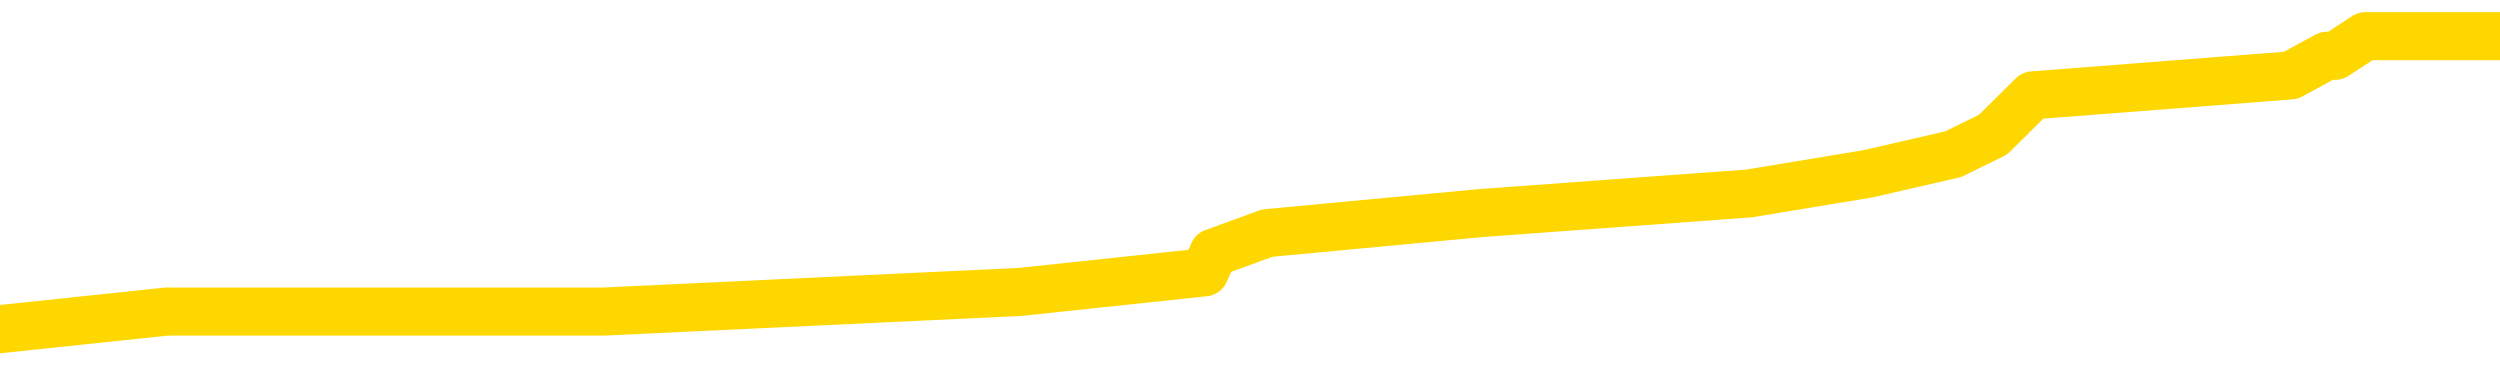 <svg xmlns="http://www.w3.org/2000/svg" version="1.1" viewBox="0 0 6500 1000">
	<path fill="none" stroke="gold" stroke-width="125" stroke-linecap="round" stroke-linejoin="round" d="M0 90017  L-497422 90017 L-497238 89966 L-496748 89864 L-496454 89813 L-496143 89710 L-495908 89659 L-495855 89557 L-495796 89455 L-495643 89404 L-495602 89301 L-495469 89250 L-495177 89199 L-494636 89199 L-494026 89148 L-493978 89148 L-493338 89097 L-493305 89097 L-492779 89097 L-492647 89046 L-492256 88943 L-491928 88841 L-491811 88739 L-491600 88636 L-490883 88636 L-490313 88585 L-490206 88585 L-490031 88534 L-489810 88432 L-489408 88381 L-489383 88278 L-488455 88176 L-488367 88074 L-488285 87971 L-488215 87869 L-487917 87818 L-487765 87716 L-485875 87767 L-485775 87767 L-485512 87767 L-485219 87818 L-485077 87716 L-484828 87716 L-484793 87664 L-484634 87613 L-484171 87511 L-483918 87460 L-483706 87358 L-483454 87306 L-483105 87255 L-482178 87153 L-482084 87051 L-481673 87000 L-480503 86897 L-479314 86846 L-479221 86744 L-479194 86641 L-478928 86539 L-478629 86437 L-478500 86335 L-478463 86232 L-477648 86232 L-477264 86283 L-476204 86335 L-476142 86335 L-475877 87358 L-475406 88329 L-475214 89301 L-474950 90273 L-474613 90222 L-474478 90171 L-474022 90120 L-473279 90069 L-473261 90017 L-473096 89915 L-473028 89915 L-472512 89864 L-471483 89864 L-471287 89813 L-470798 89762 L-470436 89710 L-470028 89710 L-469642 89762 L-467938 89762 L-467840 89762 L-467769 89762 L-467707 89762 L-467523 89710 L-467186 89710 L-466546 89659 L-466469 89608 L-466408 89608 L-466221 89557 L-466142 89557 L-465964 89506 L-465945 89455 L-465715 89455 L-465327 89404 L-464439 89404 L-464399 89352 L-464311 89301 L-464284 89199 L-463276 89148 L-463126 89046 L-463102 88994 L-462969 88943 L-462929 88892 L-461671 88841 L-461613 88841 L-461073 88790 L-461021 88790 L-460974 88790 L-460579 88739 L-460439 88687 L-460240 88636 L-460093 88636 L-459928 88636 L-459652 88687 L-459293 88687 L-458740 88636 L-458095 88585 L-457837 88483 L-457683 88432 L-457282 88381 L-457242 88329 L-457121 88278 L-457059 88329 L-457045 88329 L-456952 88329 L-456659 88278 L-456507 88074 L-456177 87971 L-456099 87869 L-456023 87818 L-455797 87664 L-455730 87562 L-455502 87460 L-455450 87358 L-455285 87306 L-454279 87255 L-454096 87204 L-453545 87153 L-453152 87051 L-452755 87000 L-451904 86897 L-451826 86846 L-451247 86795 L-450806 86795 L-450565 86744 L-450408 86744 L-450007 86641 L-449986 86641 L-449541 86590 L-449136 86539 L-449000 86437 L-448825 86335 L-448689 86232 L-448438 86130 L-447438 86079 L-447356 86028 L-447221 85976 L-447182 85925 L-446292 85874 L-446077 85823 L-445633 85772 L-445516 85721 L-445459 85670 L-444783 85670 L-444683 85618 L-444654 85618 L-443312 85567 L-442906 85516 L-442867 85465 L-441938 85414 L-441840 85363 L-441707 85312 L-441303 85260 L-441277 85209 L-441184 85158 L-440968 85107 L-440557 85005 L-439403 84902 L-439111 84800 L-439083 84698 L-438475 84647 L-438224 84544 L-438205 84493 L-437275 84442 L-437224 84340 L-437102 84289 L-437084 84186 L-436928 84135 L-436753 84033 L-436616 83982 L-436560 83930 L-436452 83879 L-436367 83828 L-436133 83777 L-436059 83726 L-435750 83675 L-435632 83624 L-435462 83572 L-435371 83521 L-435269 83521 L-435245 83470 L-435168 83470 L-435070 83368 L-434704 83317 L-434599 83265 L-434095 83214 L-433644 83163 L-433605 83112 L-433581 83061 L-433541 83010 L-433412 82959 L-433311 82907 L-432869 82856 L-432587 82805 L-431995 82754 L-431864 82703 L-431590 82601 L-431438 82549 L-431284 82498 L-431199 82396 L-431121 82345 L-430935 82294 L-430885 82294 L-430857 82242 L-430778 82191 L-430754 82140 L-430471 82038 L-429867 81936 L-428872 81884 L-428574 81833 L-427840 81782 L-427596 81731 L-427506 81680 L-426928 81629 L-426230 81578 L-425478 81526 L-425159 81475 L-424776 81373 L-424699 81322 L-424065 81271 L-423879 81219 L-423792 81219 L-423662 81219 L-423349 81168 L-423300 81117 L-423158 81066 L-423136 81015 L-422169 80964 L-421623 80913 L-421145 80913 L-421084 80913 L-420760 80913 L-420739 80861 L-420676 80861 L-420466 80810 L-420389 80759 L-420335 80708 L-420312 80657 L-420273 80606 L-420257 80554 L-419500 80503 L-419483 80452 L-418684 80401 L-418532 80350 L-417626 80299 L-417120 80248 L-416891 80145 L-416849 80145 L-416734 80094 L-416558 80043 L-415803 80094 L-415669 80043 L-415505 79992 L-415186 79941 L-415010 79838 L-413988 79736 L-413965 79634 L-413714 79583 L-413501 79480 L-412867 79429 L-412629 79327 L-412596 79225 L-412418 79122 L-412338 79020 L-412248 78969 L-412184 78867 L-411743 78764 L-411720 78713 L-411179 78662 L-410923 78611 L-410429 78560 L-409551 78508 L-409515 78457 L-409462 78406 L-409421 78355 L-409303 78304 L-409027 78253 L-408820 78150 L-408623 78048 L-408600 77946 L-408549 77843 L-408510 77792 L-408432 77741 L-407835 77639 L-407774 77588 L-407671 77537 L-407517 77485 L-406885 77434 L-406204 77383 L-405901 77281 L-405555 77230 L-405357 77179 L-405309 77076 L-404988 77025 L-404361 76974 L-404214 76923 L-404178 76872 L-404120 76820 L-404043 76718 L-403802 76718 L-403714 76667 L-403620 76616 L-403326 76565 L-403192 76514 L-403131 76462 L-403095 76360 L-402822 76360 L-401816 76309 L-401641 76258 L-401590 76258 L-401297 76207 L-401105 76104 L-400772 76053 L-400265 76002 L-399703 75900 L-399688 75797 L-399672 75746 L-399571 75644 L-399457 75542 L-399418 75439 L-399380 75388 L-399314 75388 L-399286 75337 L-399147 75388 L-398854 75388 L-398804 75388 L-398699 75388 L-398435 75337 L-397970 75286 L-397825 75286 L-397771 75184 L-397714 75132 L-397523 75081 L-397157 75030 L-396943 75030 L-396748 75030 L-396690 75030 L-396631 74928 L-396477 74877 L-396208 74826 L-395778 75081 L-395763 75081 L-395686 75030 L-395621 74979 L-395492 74621 L-395468 74570 L-395184 74519 L-395136 74468 L-395082 74416 L-394619 74365 L-394581 74365 L-394540 74314 L-394350 74263 L-393869 74212 L-393382 74161 L-393366 74109 L-393328 74058 L-393071 74007 L-392994 73905 L-392764 73854 L-392748 73751 L-392454 73649 L-392011 73598 L-391564 73547 L-391060 73496 L-390906 73445 L-390619 73393 L-390579 73291 L-390248 73240 L-390026 73189 L-389509 73086 L-389433 73035 L-389186 72933 L-388991 72831 L-388931 72780 L-388155 72728 L-388081 72728 L-387850 72677 L-387834 72677 L-387772 72626 L-387576 72575 L-387112 72575 L-387089 72524 L-386959 72524 L-385658 72524 L-385642 72524 L-385565 72473 L-385471 72473 L-385254 72473 L-385101 72421 L-384923 72473 L-384869 72524 L-384582 72575 L-384542 72575 L-384173 72575 L-383733 72575 L-383550 72575 L-383229 72524 L-382933 72524 L-382487 72421 L-382416 72370 L-381953 72268 L-381516 72217 L-381333 72166 L-379879 72063 L-379747 72012 L-379290 71910 L-379064 71859 L-378678 71757 L-378161 71654 L-377207 71552 L-376413 71450 L-375738 71398 L-375313 71296 L-375002 71245 L-374772 71092 L-374089 70938 L-374075 70785 L-373866 70580 L-373844 70529 L-373669 70427 L-372719 70375 L-372451 70273 L-371636 70222 L-371325 70120 L-371288 70069 L-371230 69966 L-370614 69915 L-369976 69813 L-368350 69762 L-367676 69710 L-367034 69710 L-366956 69710 L-366900 69710 L-366864 69710 L-366836 69659 L-366724 69557 L-366706 69506 L-366683 69455 L-366530 69404 L-366476 69301 L-366398 69250 L-366279 69199 L-366181 69148 L-366064 69097 L-365795 68994 L-365525 68943 L-365507 68841 L-365308 68790 L-365161 68687 L-364934 68636 L-364800 68585 L-364491 68534 L-364431 68483 L-364078 68381 L-363729 68329 L-363628 68278 L-363564 68176 L-363504 68125 L-363120 68023 L-362739 67971 L-362635 67920 L-362374 67869 L-362103 67767 L-361944 67716 L-361912 67664 L-361850 67613 L-361708 67562 L-361524 67511 L-361480 67460 L-361192 67460 L-361176 67409 L-360942 67409 L-360882 67358 L-360843 67358 L-360264 67306 L-360130 67255 L-360106 67051 L-360088 66693 L-360071 66283 L-360054 65874 L-360031 65465 L-360014 65158 L-359993 64800 L-359976 64442 L-359953 64237 L-359936 64033 L-359915 63879 L-359898 63777 L-359849 63624 L-359777 63470 L-359742 63214 L-359718 63010 L-359683 62805 L-359641 62601 L-359604 62498 L-359588 62294 L-359564 62140 L-359527 62038 L-359510 61884 L-359487 61782 L-359469 61680 L-359451 61578 L-359435 61475 L-359406 61322 L-359380 61168 L-359334 61117 L-359318 61015 L-359276 60964 L-359228 60861 L-359157 60759 L-359142 60657 L-359126 60554 L-359064 60503 L-359024 60452 L-358985 60401 L-358819 60350 L-358754 60299 L-358738 60248 L-358694 60145 L-358635 60094 L-358423 60043 L-358389 59992 L-358347 59941 L-358269 59890 L-357732 59838 L-357653 59787 L-357549 59685 L-357461 59634 L-357284 59583 L-356934 59531 L-356778 59480 L-356340 59429 L-356183 59378 L-356054 59327 L-355350 59225 L-355149 59173 L-354188 59071 L-353706 59020 L-353606 59020 L-353514 58969 L-353269 58918 L-353196 58867 L-352753 58764 L-352657 58713 L-352642 58662 L-352626 58611 L-352601 58560 L-352135 58508 L-351918 58457 L-351779 58406 L-351485 58355 L-351396 58304 L-351355 58253 L-351325 58202 L-351153 58150 L-351094 58099 L-351018 58048 L-350937 57997 L-350867 57997 L-350558 57946 L-350473 57895 L-350259 57843 L-350224 57792 L-349540 57741 L-349442 57690 L-349237 57639 L-349190 57588 L-348912 57537 L-348850 57485 L-348832 57383 L-348754 57332 L-348446 57230 L-348422 57179 L-348368 57076 L-348345 57025 L-348223 56974 L-348087 56872 L-347843 56820 L-347717 56820 L-347070 56769 L-347054 56769 L-347030 56769 L-346849 56667 L-346773 56616 L-346682 56565 L-346254 56514 L-345838 56462 L-345445 56360 L-345366 56309 L-345347 56258 L-344984 56207 L-344748 56156 L-344519 56104 L-344206 56053 L-344128 56002 L-344048 55900 L-343869 55797 L-343854 55746 L-343588 55644 L-343508 55593 L-343278 55542 L-343052 55491 L-342737 55491 L-342561 55439 L-342200 55439 L-341808 55388 L-341739 55286 L-341675 55235 L-341535 55132 L-341483 55081 L-341382 54979 L-340880 54928 L-340682 54877 L-340436 54826 L-340250 54774 L-339951 54723 L-339874 54672 L-339708 54570 L-338824 54519 L-338795 54416 L-338672 54314 L-338094 54263 L-338016 54212 L-337303 54212 L-336991 54212 L-336777 54212 L-336761 54212 L-336374 54212 L-335849 54109 L-335403 54058 L-335073 54007 L-334921 53956 L-334595 53956 L-334416 53905 L-334335 53905 L-334129 53803 L-333953 53751 L-333024 53700 L-332135 53649 L-332096 53598 L-331868 53598 L-331489 53547 L-330701 53496 L-330467 53445 L-330391 53393 L-330033 53342 L-329462 53240 L-329195 53189 L-328808 53138 L-328704 53138 L-328534 53138 L-327916 53138 L-327705 53138 L-327397 53138 L-327344 53086 L-327216 53035 L-327163 52984 L-327044 52933 L-326708 52831 L-325749 52780 L-325617 52677 L-325415 52626 L-324784 52575 L-324473 52524 L-324059 52473 L-324032 52421 L-323886 52370 L-323466 52319 L-322133 52319 L-322087 52268 L-321958 52166 L-321941 52115 L-321363 52012 L-321158 51961 L-321128 51910 L-321087 51859 L-321030 51808 L-320992 51757 L-320914 51705 L-320771 51654 L-320317 51603 L-320198 51552 L-319913 51501 L-319541 51450 L-319444 51398 L-319117 51347 L-318763 51296 L-318593 51245 L-318546 51194 L-318437 51143 L-318348 51092 L-318320 51040 L-318244 50938 L-317940 50887 L-317906 50785 L-317835 50734 L-317467 50682 L-317131 50631 L-317050 50631 L-316831 50580 L-316659 50529 L-316632 50478 L-316134 50427 L-315585 50324 L-314705 50273 L-314606 50171 L-314529 50120 L-314255 50069 L-314007 49966 L-313934 49915 L-313872 49813 L-313753 49762 L-313711 49710 L-313601 49659 L-313524 49557 L-312823 49506 L-312578 49455 L-312538 49404 L-312382 49352 L-311782 49352 L-311556 49352 L-311463 49352 L-310988 49352 L-310391 49250 L-309871 49199 L-309850 49148 L-309705 49097 L-309385 49097 L-308843 49097 L-308611 49097 L-308440 49097 L-307954 49046 L-307726 48994 L-307641 48943 L-307295 48892 L-306969 48892 L-306446 48841 L-306119 48790 L-305518 48739 L-305321 48636 L-305269 48585 L-305228 48534 L-304947 48483 L-304263 48381 L-303952 48329 L-303928 48227 L-303736 48176 L-303514 48125 L-303428 48074 L-302764 47971 L-302740 47920 L-302518 47818 L-302188 47767 L-301836 47664 L-301631 47613 L-301398 47511 L-301141 47460 L-300951 47358 L-300904 47306 L-300677 47255 L-300642 47204 L-300486 47153 L-300271 47102 L-300098 47051 L-300007 47000 L-299730 46948 L-299486 46897 L-299170 46846 L-298744 46846 L-298707 46846 L-298223 46846 L-297990 46846 L-297778 46795 L-297552 46744 L-297002 46744 L-296755 46693 L-295921 46693 L-295865 46641 L-295844 46590 L-295686 46539 L-295224 46488 L-295183 46437 L-294843 46335 L-294710 46283 L-294487 46232 L-293915 46181 L-293443 46130 L-293249 46079 L-293056 46028 L-292866 45976 L-292765 45925 L-292396 45874 L-292350 45823 L-292269 45772 L-290975 45721 L-290927 45670 L-290659 45670 L-290513 45670 L-289963 45670 L-289846 45618 L-289764 45567 L-289405 45516 L-289181 45465 L-288900 45414 L-288571 45312 L-288063 45260 L-287950 45209 L-287872 45158 L-287707 45107 L-287413 45107 L-286944 45107 L-286748 45158 L-286697 45158 L-286047 45107 L-285925 45056 L-285471 45056 L-285435 45005 L-284967 44953 L-284856 44902 L-284840 44851 L-284624 44851 L-284443 44800 L-283912 44800 L-282882 44800 L-282682 44749 L-282224 44698 L-281276 44595 L-281177 44544 L-280823 44442 L-280763 44391 L-280748 44340 L-280713 44289 L-280344 44237 L-280223 44186 L-279981 44135 L-279818 44084 L-279630 44033 L-279510 43982 L-278439 43879 L-277581 43828 L-277368 43726 L-277271 43675 L-277097 43572 L-276764 43521 L-276692 43470 L-276635 43419 L-276459 43419 L-276070 43368 L-275835 43317 L-275724 43265 L-275607 43214 L-274626 43163 L-274600 43112 L-274006 43010 L-273973 43010 L-273825 42959 L-273540 42907 L-272629 42907 L-271682 42907 L-271529 42856 L-271427 42856 L-271295 42805 L-271152 42754 L-271126 42703 L-271012 42652 L-270793 42601 L-270112 42549 L-269983 42498 L-269679 42447 L-269439 42345 L-269107 42294 L-268468 42242 L-268126 42140 L-268064 42089 L-267908 42089 L-266987 42089 L-266516 42089 L-266473 42089 L-266460 42038 L-266419 41987 L-266396 41936 L-266370 41884 L-266226 41833 L-265803 41782 L-265468 41782 L-265277 41731 L-264848 41731 L-264660 41680 L-264271 41578 L-263737 41526 L-263364 41475 L-263343 41475 L-263093 41424 L-262975 41373 L-262899 41322 L-262763 41271 L-262724 41219 L-262644 41168 L-262249 41117 L-261753 41066 L-261642 40964 L-261468 40913 L-261160 40861 L-260713 40810 L-260390 40759 L-260247 40657 L-259820 40554 L-259667 40452 L-259612 40350 L-258798 40299 L-258778 40248 L-258406 40196 L-258350 40196 L-257220 40145 L-257153 40145 L-256594 40094 L-256400 40043 L-256263 39992 L-256030 39941 L-255683 39890 L-255648 39787 L-255613 39736 L-255545 39634 L-255196 39583 L-255024 39531 L-254539 39480 L-254522 39429 L-254197 39378 L-254040 39327 L-252899 39225 L-252874 39173 L-252682 39071 L-252489 39020 L-252239 38969 L-252221 38918 L-251201 38867 L-250904 38815 L-250828 38764 L-250692 38662 L-250516 38611 L-249940 38508 L-249724 38457 L-249660 38406 L-249529 38355 L-249493 38253 L-248969 38202 L-248831 58355 L-248817 58355 L-248794 58355 L-248774 58355 L-248547 38150 L-247771 38150 L-247729 38150 L-247362 38150 L-247283 38099 L-247231 38048 L-246558 37997 L-245816 37946 L-245391 37946 L-244943 37895 L-243882 37843 L-243570 37741 L-243160 37741 L-243088 37690 L-242564 37690 L-242469 37690 L-242451 37690 L-242006 37639 L-241821 37537 L-241041 37434 L-240368 37383 L-239956 37230 L-239724 37127 L-239584 37076 L-239502 36974 L-239482 36923 L-239406 36923 L-239278 36872 L-238961 36923 L-238736 36923 L-238411 36872 L-238349 36872 L-237979 36872 L-237946 36872 L-237738 36872 L-237070 36872 L-236993 36872 L-236835 36769 L-236724 36769 L-236397 36718 L-236243 36667 L-235902 36667 L-235845 36565 L-235506 36462 L-235303 36411 L-235250 36309 L-233874 36258 L-233744 36207 L-233310 36156 L-232990 36104 L-232162 36002 L-232039 35951 L-231308 35849 L-231152 35746 L-231111 35695 L-231058 35644 L-231035 35593 L-230921 35542 L-230624 35491 L-230334 35439 L-230280 35388 L-230159 35337 L-230129 35286 L-230029 35235 L-229585 35235 L-229434 35184 L-228598 35184 L-228056 35132 L-227722 35132 L-227706 35081 L-227630 35030 L-227514 34979 L-227320 34928 L-227055 34877 L-226221 34826 L-226124 34774 L-225603 34723 L-225561 34672 L-225462 34621 L-224634 34621 L-224499 34570 L-224160 34570 L-223606 34519 L-223226 34468 L-223063 34416 L-222753 34365 L-221941 34314 L-221635 34263 L-221366 34263 L-221045 34263 L-220724 34314 L-220448 34314 L-219620 34212 L-219524 34161 L-219432 34007 L-219328 33854 L-218941 33700 L-218461 33598 L-218444 33547 L-218326 33496 L-217958 33393 L-217863 33342 L-217029 33240 L-216952 33189 L-216652 33138 L-216562 33086 L-216154 32984 L-216044 32882 L-215345 32831 L-214872 32780 L-214812 32728 L-214593 32626 L-214319 32575 L-214206 32524 L-213179 32473 L-212792 32421 L-212772 32370 L-212439 32319 L-212195 32268 L-211761 32217 L-211651 32166 L-211534 32115 L-211082 32012 L-210492 31961 L-210155 31910 L-208262 31859 L-208149 31757 L-207937 31705 L-206618 31654 L-206512 20145 L-206446 8790 L-206410 -1695 L-206348 -1695 L-205848 9710 L-205173 20964 L-205151 31347 L-204881 31245 L-203913 31245 L-203224 31194 L-203062 31143 L-202521 31092 L-202431 31040 L-201412 30989 L-200464 30887 L-200099 30938 L-199996 30989 L-199407 30989 L-199348 30989 L-199248 30938 L-198807 30836 L-198700 30785 L-198258 30734 L-197258 30580 L-197002 30427 L-196899 30273 L-196769 30171 L-196402 30069 L-195821 29966 L-195791 29915 L-195475 29864 L-193492 29813 L-193376 29762 L-193309 29762 L-192950 29710 L-191331 29659 L-191154 29659 L-191009 29659 L-190187 29710 L-190134 29762 L-190080 29762 L-189646 29762 L-188665 29813 L-188591 29813 L-187507 29762 L-187293 29762 L-186577 29659 L-186189 29608 L-185970 29506 L-185651 29404 L-185157 29301 L-185029 29250 L-184800 29148 L-184568 29046 L-184509 28994 L-184219 28943 L-183947 28841 L-182917 28790 L-181252 28739 L-180833 28687 L-180696 28636 L-180539 28636 L-180234 28585 L-180006 28483 L-179848 28432 L-179688 28329 L-179519 28227 L-179472 28176 L-179419 28125 L-179397 28125 L-179011 28074 L-178761 28074 L-178491 28074 L-178330 28074 L-178240 28074 L-176581 28074 L-176416 28125 L-176036 28074 L-175576 28074 L-174967 27971 L-173874 27920 L-173442 27869 L-173411 27818 L-173349 27767 L-173331 27716 L-171628 27664 L-171586 27613 L-171119 27562 L-170932 27511 L-170900 27409 L-170305 27358 L-170255 27306 L-169932 27255 L-169882 27204 L-169671 27153 L-169653 27102 L-169387 27000 L-169334 26948 L-168865 26897 L-168355 26795 L-168276 26795 L-167982 26744 L-167966 26693 L-167927 26641 L-167856 26590 L-167699 26539 L-166753 26539 L-166696 26539 L-166175 26539 L-165983 26488 L-165882 26488 L-165656 26437 L-165146 26437 L-164758 27818 L-164689 27818 L-164340 27767 L-163983 27716 L-162855 26232 L-162803 26130 L-162577 26079 L-162543 26028 L-162418 25925 L-162319 25925 L-162055 25925 L-161314 25976 L-160736 25976 L-160442 25976 L-159737 25976 L-159558 25925 L-159535 25925 L-158899 25874 L-158587 25823 L-158191 25823 L-158161 25772 L-158140 25721 L-157987 25670 L-157301 25670 L-157285 25670 L-156945 25670 L-156673 25618 L-156635 25567 L-156579 25465 L-156557 25414 L-156485 25363 L-156153 25312 L-156047 25260 L-156018 25158 L-155820 25107 L-155667 25056 L-154799 25005 L-154237 24902 L-154221 24902 L-154120 24851 L-154017 24902 L-153871 24902 L-153793 24902 L-153755 24851 L-153699 24800 L-153626 24749 L-153481 24698 L-152999 24698 L-152595 24647 L-151728 24698 L-151708 24698 L-151451 24698 L-151374 24698 L-151345 24647 L-151335 24544 L-151318 24493 L-151025 24442 L-150985 24391 L-150913 24340 L-150839 24289 L-150634 24237 L-150475 24084 L-150173 23930 L-150096 23726 L-150079 23572 L-149862 23470 L-149631 23470 L-149521 23521 L-149151 23572 L-148993 23572 L-148762 23572 L-148593 23572 L-148448 23521 L-148316 23470 L-147040 23368 L-146637 23265 L-146576 23214 L-146459 23112 L-146034 23061 L-146019 22959 L-145957 22907 L-145684 22805 L-145571 22754 L-145289 22652 L-145012 22601 L-144586 22498 L-144564 22447 L-144486 22396 L-144360 22345 L-143774 22294 L-143382 22242 L-143047 22191 L-142458 22140 L-142356 22140 L-142185 22089 L-142049 22089 L-141221 22038 L-140036 21987 L-140000 21936 L-139944 21936 L-139724 21884 L-139519 21884 L-139364 21884 L-139108 21833 L-139031 21782 L-138488 21731 L-138452 21680 L-138203 21629 L-137816 21578 L-136990 21526 L-136632 21475 L-136321 21475 L-136063 21424 L-135840 21373 L-135433 21322 L-135317 21271 L-135134 21219 L-135080 21219 L-134892 21168 L-134721 21117 L-134692 21066 L-134412 21015 L-134102 20964 L-133964 20913 L-133654 20861 L-133460 20861 L-133445 20810 L-132725 20810 L-132591 20708 L-132294 20657 L-132203 20606 L-131603 20606 L-131564 20554 L-131486 20503 L-130866 20452 L-130714 20350 L-130673 20299 L-130363 20248 L-130171 20196 L-129978 20094 L-129922 19992 L-129614 19941 L-129561 19890 L-129507 19941 L-129481 19941 L-129356 19941 L-128546 19890 L-128469 19838 L-127929 19787 L-127660 19736 L-127000 19685 L-126093 19634 L-125852 19583 L-125319 19531 L-125102 19480 L-123995 19531 L-123944 19531 L-123169 19531 L-122621 19480 L-122510 19429 L-122357 19327 L-122302 19276 L-122136 19225 L-121759 19173 L-121312 19122 L-121257 19071 L-121102 19020 L-120423 18969 L-120202 18918 L-119684 18867 L-118836 18764 L-118820 18713 L-117029 18662 L-116474 18611 L-116357 18560 L-115351 18508 L-115315 18457 L-115082 18457 L-114989 18457 L-114949 18457 L-114617 18406 L-114265 18355 L-114000 18253 L-113714 18202 L-113403 18099 L-113149 17997 L-113055 17946 L-112565 17895 L-112358 17843 L-111792 17792 L-111678 17843 L-111326 17792 L-111275 17792 L-111235 17792 L-110632 17690 L-109898 17588 L-109316 17485 L-109081 17383 L-108541 17230 L-108388 17127 L-107886 17076 L-107677 16974 L-107654 16974 L-107595 16923 L-106632 16923 L-106455 16872 L-106013 16820 L-105988 16718 L-105833 16667 L-105752 16667 L-105601 16718 L-104955 16718 L-104905 16667 L-103785 16616 L-102801 16565 L-102739 16514 L-102019 16462 L-101154 16411 L-100775 16360 L-100556 16360 L-99797 16309 L-99745 16258 L-99436 16156 L-98584 16156 L-98391 16104 L-98214 16053 L-97990 16053 L-97863 16002 L-97671 16002 L-97439 15951 L-97269 16002 L-96983 15951 L-96703 15951 L-96620 15900 L-96450 15849 L-96433 15746 L-96279 15695 L-96240 15644 L-95464 15593 L-95388 15593 L-95156 15491 L-94729 15439 L-94383 15388 L-93800 15337 L-93531 15337 L-93272 15337 L-93143 15235 L-93127 15184 L-93013 15132 L-92989 15081 L-92755 15030 L-92719 14979 L-91403 14979 L-91347 14928 L-90668 14826 L-90096 14826 L-89970 14826 L-89817 14826 L-89740 14826 L-89428 14723 L-89155 14672 L-89066 14570 L-88964 14570 L-88036 14519 L-87960 14519 L-87596 14519 L-87572 14468 L-87535 14416 L-86760 14314 L-86668 14263 L-86528 14212 L-86126 14161 L-85865 14161 L-85621 14212 L-85407 14161 L-85326 14161 L-85250 14161 L-85174 14161 L-84987 14212 L-84920 14212 L-84671 14212 L-84616 14161 L-84478 14109 L-84398 14007 L-84285 13956 L-84062 13905 L-83898 13854 L-83857 13803 L-83687 13751 L-83316 13700 L-83302 13649 L-83186 13598 L-82464 13547 L-82428 13496 L-82296 13496 L-81948 13445 L-81536 13445 L-81500 13445 L-81422 13393 L-81383 13342 L-81019 13291 L-80815 13240 L-80800 13189 L-80454 13138 L-80106 13138 L-79780 13138 L-79678 13086 L-79526 13086 L-79331 13035 L-79100 13035 L-79007 13035 L-78852 13035 L-78774 13035 L-78734 12984 L-78620 12933 L-78597 12882 L-78346 12882 L-78207 12780 L-77629 12626 L-76801 12524 L-76313 12421 L-76192 12370 L-76154 12319 L-76141 12268 L-75989 12166 L-75888 12063 L-75655 12012 L-75264 11910 L-74960 11859 L-74945 11808 L-74774 11757 L-74535 11654 L-73939 11654 L-73335 11603 L-73295 11603 L-73255 11603 L-73102 11552 L-73049 11501 L-72986 11450 L-72918 11398 L-72863 11296 L-72838 11245 L-72791 11194 L-72697 11092 L-72560 11040 L-72406 10989 L-72274 10938 L-72233 10938 L-72198 10887 L-72136 10836 L-71863 10734 L-71548 10682 L-71507 10580 L-71422 10529 L-71245 10478 L-71007 10427 L-70650 10375 L-70620 10324 L-70051 10273 L-69928 10222 L-69692 10171 L-69669 10171 L-69388 10120 L-69102 10120 L-68847 10120 L-68275 10069 L-67978 10017 L-67902 9966 L-67203 9915 L-67125 9864 L-67090 9813 L-67064 9762 L-67012 9659 L-66819 9608 L-66678 9506 L-66643 9455 L-66602 9404 L-66007 9352 L-65775 9301 L-65491 9659 L-65437 9966 L-65363 10324 L-65285 10631 L-65048 10529 L-64805 10478 L-64669 10427 L-64562 10375 L-64483 10324 L-64096 10222 L-63969 10171 L-63816 10120 L-63778 10069 L-63633 10017 L-63411 9966 L-63237 9915 L-63168 9864 L-62347 9762 L-62331 9762 L-62036 9710 L-61248 9659 L-60938 9659 L-60792 9608 L-60564 9557 L-60363 9455 L-59426 9404 L-59390 9352 L-59367 9301 L-59326 9199 L-59058 9148 L-58461 9097 L-58397 9046 L-58362 8994 L-58345 8943 L-57650 8943 L-57448 8943 L-57416 8943 L-57083 8943 L-56975 8892 L-56351 8790 L-55846 8739 L-55809 8636 L-55367 8636 L-55271 8585 L-55112 8585 L-54799 8585 L-54787 8585 L-54346 8636 L-53865 8687 L-53735 8687 L-53415 8687 L-53347 8636 L-53043 8636 L-52867 8585 L-52673 8534 L-52431 8432 L-52233 8329 L-52207 8227 L-51629 8176 L-51559 8125 L-51150 8074 L-51095 8023 L-51049 7971 L-50685 7920 L-50539 7869 L-50333 7818 L-50237 7818 L-50082 7767 L-50021 7716 L-49873 7613 L-49772 7562 L-49216 7562 L-49193 7664 L-49021 7716 L-48479 7767 L-48418 7767 L-48364 7664 L-48336 7562 L-48265 7511 L-48248 7409 L-48185 7358 L-48148 7255 L-47994 7204 L-47668 7153 L-47102 7102 L-47087 7051 L-47025 6948 L-46924 6846 L-46878 6846 L-46635 6795 L-46213 6795 L-46058 6795 L-44316 6693 L-43775 6641 L-42831 6590 L-42422 6539 L-41881 6437 L-41685 6386 L-41516 6335 L-41220 6283 L-41106 6232 L-41090 6232 L-40936 6181 L-40796 6130 L-40719 6028 L-40587 6028 L-40239 6028 L-39869 6079 L-39271 6079 L-39095 6079 L-38939 6028 L-38670 5976 L-38518 5976 L-38227 6130 L-38203 6232 L-38120 6335 L-37893 6437 L-37193 6386 L-37066 6335 L-36635 6283 L-36541 6232 L-35336 6232 L-35287 6181 L-34994 6181 L-34590 6130 L-34315 6028 L-34295 5976 L-34178 5925 L-34101 5874 L-33920 5823 L-33440 5772 L-32989 5670 L-32579 5618 L-32548 5567 L-32129 5516 L-32015 5516 L-31898 5516 L-31882 5516 L-31688 5465 L-31666 5363 L-31434 5312 L-30991 5260 L-30671 5158 L-30207 5158 L-30041 5107 L-29886 5056 L-29731 5056 L-29277 5056 L-28958 5056 L-28903 5107 L-28532 5107 L-28494 5158 L-28168 5158 L-28051 5107 L-27952 5056 L-27626 4953 L-27239 4902 L-26979 4851 L-26620 4749 L-26364 4698 L-24193 4647 L-24144 4595 L-24122 4544 L-23710 4544 L-23649 4544 L-23578 4595 L-23348 4595 L-23037 4544 L-22733 4442 L-22689 4391 L-22381 4340 L-22248 4289 L-22032 4237 L-21320 4186 L-21165 4186 L-21026 4135 L-20877 4135 L-20856 4135 L-20662 4084 L-20637 4033 L-20545 3982 L-20524 3930 L-20507 3879 L-20407 3828 L-19478 3777 L-19020 3777 L-17929 3675 L-17506 3675 L-17102 3624 L-17063 3572 L-16810 3521 L-16035 3419 L-16019 3368 L-15995 3317 L-15802 3265 L-15065 3214 L-14796 3163 L-14756 3112 L-14357 3010 L-14332 2959 L-13543 2907 L-12863 2856 L-11492 2805 L-11222 2754 L-11173 2703 L-10635 2601 L-10602 2549 L-10500 2447 L-10177 2396 L-10097 2345 L-9829 2345 L-8916 2294 L-8777 2294 L-8528 2191 L-7983 2191 L-7561 2140 L-7368 2089 L-7352 2089 L-7214 1987 L-7120 1936 L-6993 1884 L-6733 1833 L-6708 1731 L-6617 1680 L-6307 1629 L-6247 1578 L-6130 1578 L-5780 1578 L-4969 1578 L-4738 1475 L-3909 1475 L-3677 1373 L-3460 1322 L-2942 1322 L-2304 1271 L-1888 1219 L-1565 1168 L-1085 1117 L-659 1117 L-598 1066 L-249 1066 L-209 1015 L-195 964 L-95 861 L-50 861 L434 810 L1236 810 L1570 810 L2652 759 L3132 708 L3155 657 L3295 606 L3850 554 L4547 503 L4856 452 L5078 401 L5182 350 L5285 248 L5956 196 L6050 145 L6072 145 L6150 94 L6327 94 L6500 94" />
</svg>
